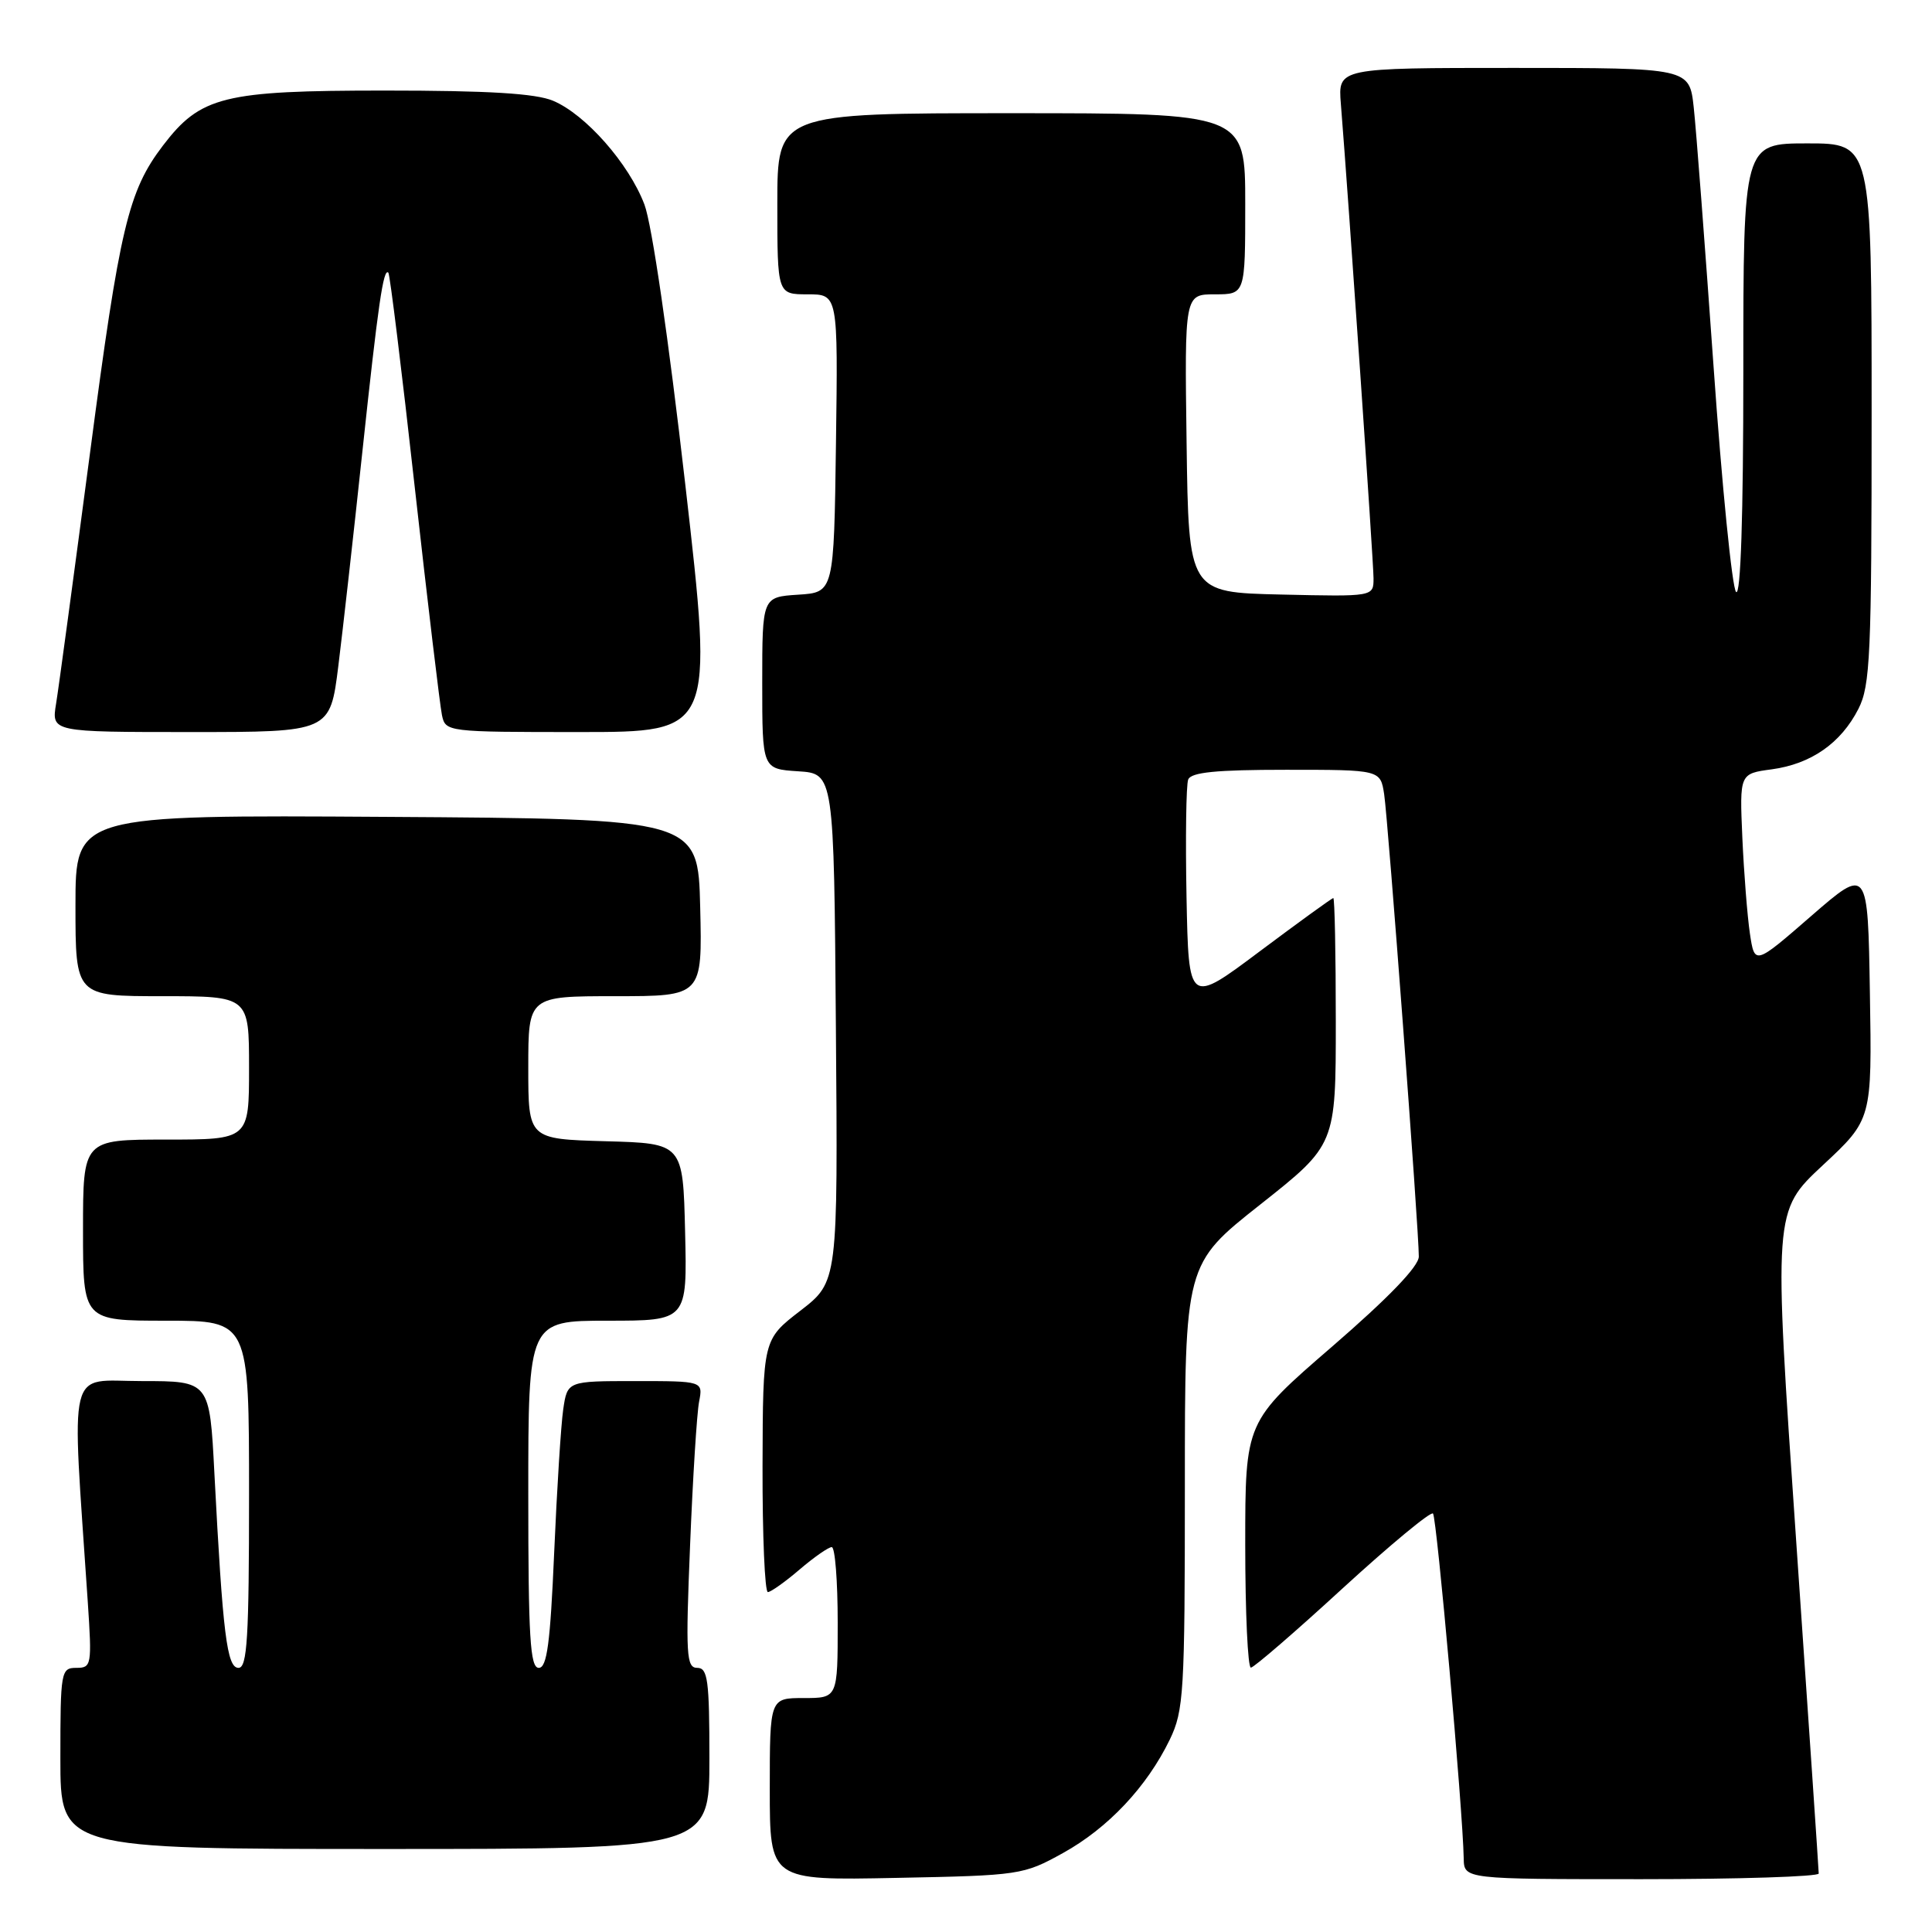 <?xml version="1.0" encoding="UTF-8" standalone="no"?>
<!DOCTYPE svg PUBLIC "-//W3C//DTD SVG 1.1//EN" "http://www.w3.org/Graphics/SVG/1.1/DTD/svg11.dtd" >
<svg xmlns="http://www.w3.org/2000/svg" xmlns:xlink="http://www.w3.org/1999/xlink" version="1.1" viewBox="0 0 256 256">
 <g >
 <path fill="currentColor"
d=" M 140.86 245.53 C 146.82 242.23 151.97 236.76 155.00 230.51 C 156.86 226.65 157.00 224.35 157.00 196.93 C 157.00 167.50 157.00 167.50 167.00 159.60 C 177.00 151.69 177.00 151.69 177.00 135.35 C 177.00 126.36 176.85 119.00 176.67 119.00 C 176.49 119.00 172.11 122.18 166.92 126.06 C 157.50 133.12 157.50 133.12 157.22 118.86 C 157.07 111.01 157.17 104.01 157.44 103.30 C 157.81 102.33 161.12 102.00 170.42 102.00 C 182.91 102.00 182.91 102.00 183.41 105.25 C 183.93 108.71 188.02 163.12 188.00 166.50 C 188.00 167.80 183.98 171.97 176.50 178.44 C 165.00 188.38 165.00 188.38 165.00 204.69 C 165.00 213.66 165.34 220.99 165.75 220.97 C 166.16 220.95 171.64 216.22 177.91 210.46 C 184.19 204.71 189.58 200.24 189.88 200.55 C 190.38 201.05 193.83 239.76 193.95 246.25 C 194.00 249.00 194.00 249.00 217.50 249.00 C 230.43 249.00 241.00 248.66 240.99 248.25 C 240.99 247.84 239.64 227.93 237.99 204.00 C 234.99 160.50 234.99 160.50 241.52 154.41 C 248.05 148.33 248.05 148.33 247.77 131.59 C 247.50 114.86 247.50 114.86 240.00 121.37 C 232.50 127.89 232.50 127.89 231.87 123.69 C 231.53 121.39 231.08 115.68 230.87 111.01 C 230.50 102.51 230.50 102.51 234.77 101.94 C 239.98 101.23 243.93 98.48 246.25 93.93 C 247.82 90.85 248.00 86.81 248.00 54.75 C 248.00 19.00 248.00 19.00 239.50 19.00 C 231.00 19.00 231.00 19.00 231.00 49.20 C 231.00 68.42 230.65 79.05 230.04 78.44 C 229.52 77.92 228.17 64.44 227.05 48.49 C 225.92 32.55 224.75 17.14 224.43 14.25 C 223.86 9.00 223.86 9.00 200.57 9.00 C 177.29 9.00 177.29 9.00 177.67 13.75 C 178.70 26.55 182.00 74.50 182.00 76.63 C 182.00 79.06 182.00 79.06 169.75 78.78 C 157.50 78.50 157.50 78.50 157.23 58.75 C 156.96 39.00 156.96 39.00 160.98 39.00 C 165.00 39.00 165.00 39.00 165.00 27.00 C 165.00 15.00 165.00 15.00 134.00 15.00 C 103.00 15.00 103.00 15.00 103.00 27.00 C 103.00 39.00 103.00 39.00 107.02 39.00 C 111.04 39.00 111.04 39.00 110.77 58.75 C 110.50 78.50 110.50 78.50 105.75 78.80 C 101.00 79.11 101.00 79.11 101.00 90.50 C 101.00 101.89 101.00 101.89 105.75 102.20 C 110.50 102.50 110.50 102.50 110.76 136.17 C 111.03 169.83 111.03 169.83 106.06 173.67 C 101.09 177.50 101.09 177.50 101.04 194.25 C 101.02 203.46 101.34 210.98 101.75 210.96 C 102.16 210.94 104.06 209.59 105.96 207.96 C 107.87 206.33 109.78 205.00 110.21 205.00 C 110.65 205.00 111.00 209.50 111.00 215.00 C 111.00 225.00 111.00 225.00 106.50 225.00 C 102.00 225.00 102.00 225.00 102.00 237.08 C 102.00 249.17 102.00 249.17 118.75 248.83 C 135.16 248.51 135.61 248.44 140.86 245.53 Z  M 94.00 233.00 C 94.00 222.62 93.78 221.00 92.39 221.00 C 90.94 221.00 90.84 219.31 91.44 204.75 C 91.80 195.81 92.34 187.26 92.63 185.75 C 93.16 183.00 93.16 183.00 84.17 183.00 C 75.18 183.00 75.18 183.00 74.63 186.75 C 74.33 188.81 73.79 197.36 73.43 205.75 C 72.91 217.77 72.48 221.00 71.39 221.00 C 70.24 221.00 70.00 216.94 70.00 198.00 C 70.00 175.00 70.00 175.00 80.53 175.00 C 91.06 175.00 91.06 175.00 90.78 163.25 C 90.50 151.50 90.50 151.50 80.25 151.22 C 70.00 150.93 70.00 150.93 70.00 141.47 C 70.00 132.00 70.00 132.00 81.53 132.00 C 93.06 132.00 93.06 132.00 92.78 120.25 C 92.50 108.50 92.50 108.50 51.25 108.24 C 10.00 107.98 10.00 107.98 10.00 119.99 C 10.00 132.00 10.00 132.00 21.50 132.00 C 33.00 132.00 33.00 132.00 33.00 141.50 C 33.00 151.00 33.00 151.00 22.00 151.00 C 11.00 151.00 11.00 151.00 11.00 163.00 C 11.00 175.00 11.00 175.00 22.00 175.00 C 33.00 175.00 33.00 175.00 33.00 198.00 C 33.00 217.04 32.76 221.00 31.60 221.00 C 30.07 221.00 29.52 216.59 28.41 195.25 C 27.78 183.00 27.78 183.00 18.78 183.00 C 8.78 183.00 9.48 180.16 11.63 212.25 C 12.19 220.67 12.13 221.00 10.11 221.00 C 8.08 221.00 8.00 221.47 8.00 233.00 C 8.00 245.00 8.00 245.00 51.00 245.00 C 94.00 245.00 94.00 245.00 94.00 233.00 Z  M 44.83 88.25 C 45.43 83.44 46.86 70.72 48.00 60.00 C 50.11 40.24 50.80 35.47 51.46 36.13 C 51.66 36.33 53.24 49.10 54.95 64.50 C 56.67 79.90 58.30 93.51 58.56 94.75 C 59.03 96.98 59.19 97.00 76.80 97.00 C 94.56 97.00 94.56 97.00 90.81 64.25 C 88.59 44.87 86.38 29.70 85.39 27.10 C 83.33 21.67 77.58 15.15 73.28 13.35 C 70.97 12.38 64.72 12.00 50.99 12.00 C 29.61 12.00 26.58 12.75 21.59 19.29 C 17.00 25.32 15.87 30.06 11.94 59.92 C 9.79 76.19 7.77 91.19 7.43 93.25 C 6.82 97.00 6.82 97.00 25.28 97.00 C 43.74 97.00 43.74 97.00 44.83 88.25 Z "/>
</g>
</svg>